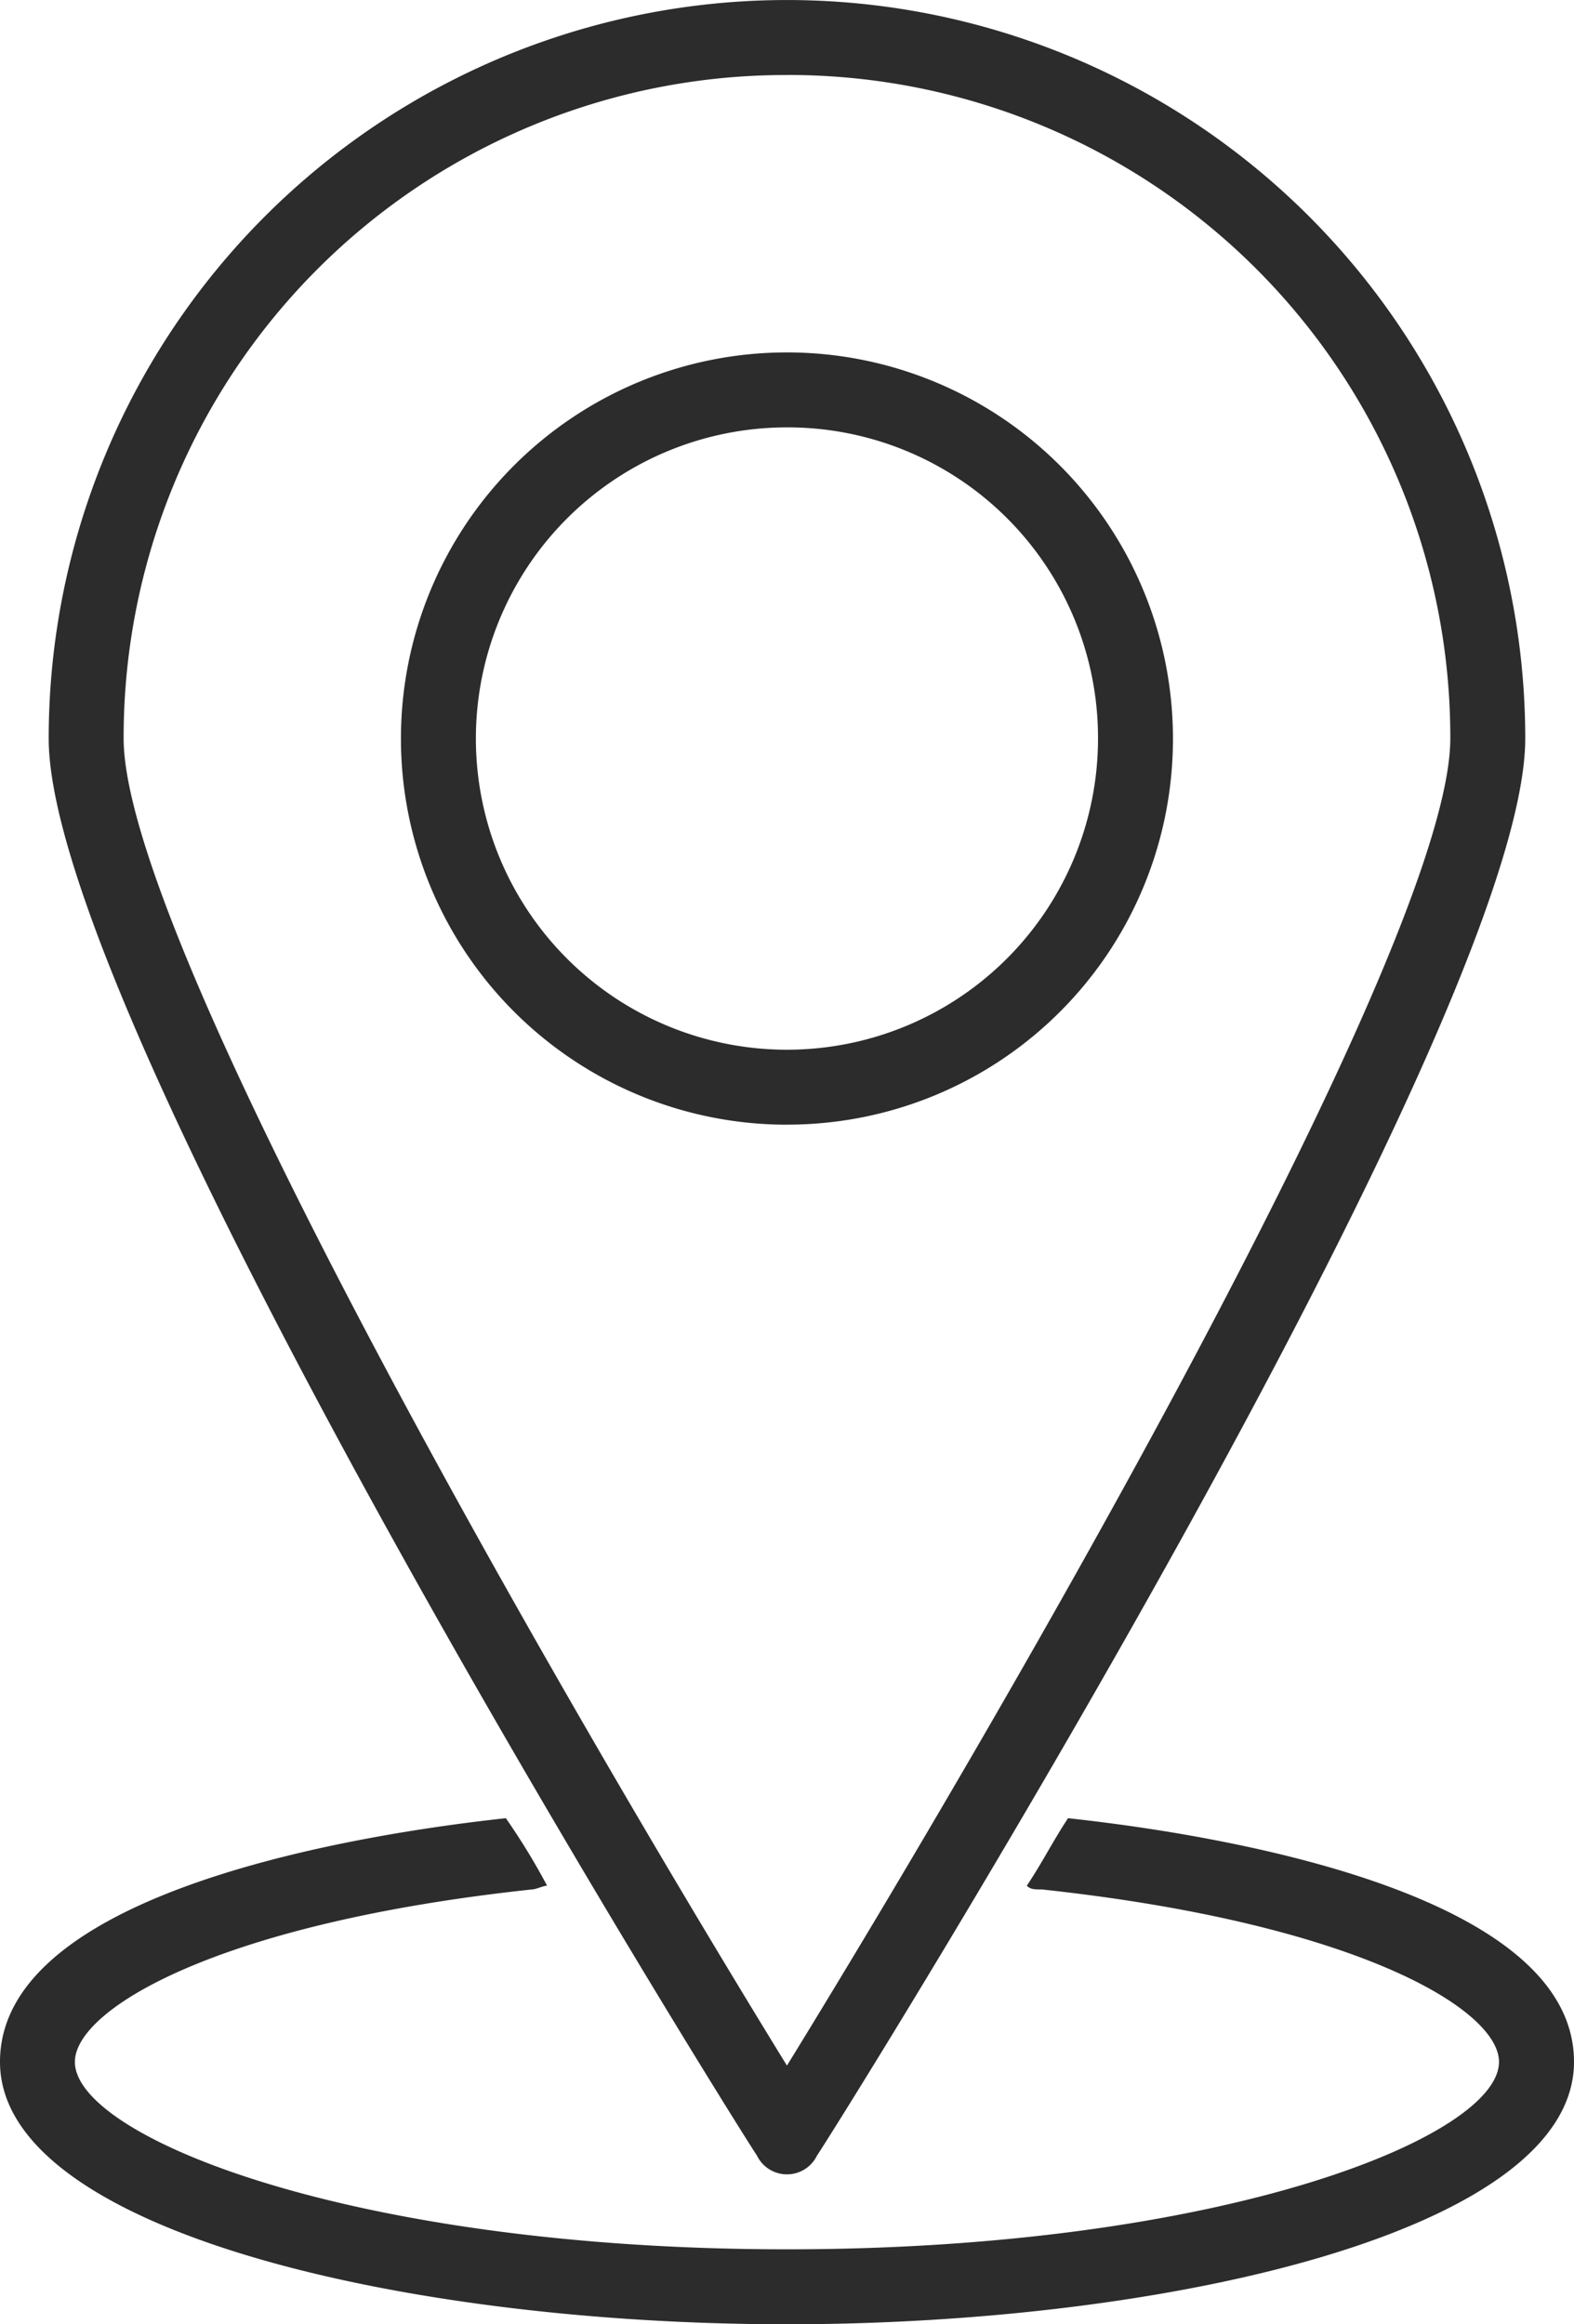 <svg xmlns="http://www.w3.org/2000/svg" width="27.83" height="41.082" viewBox="0 0 27.83 41.082">
  <g id="noun_Location_2960635" transform="translate(-11 -1)">
    <path id="Path_28529" data-name="Path 28529" d="M25.353,39.432a.59.59,0,0,1-.53-.331c-.53-.8-12.523-20.011-12.523-25.047a13.053,13.053,0,0,1,26.107,0c0,5.036-11.993,24.252-12.523,25.047A.59.59,0,0,1,25.353,39.432Zm0-37.106A11.707,11.707,0,0,0,13.625,14.053c0,3.644,8.018,17.427,11.728,23.457C29.064,31.48,37.082,17.7,37.082,14.053A11.707,11.707,0,0,0,25.353,2.325Zm0,18.553a6.825,6.825,0,1,1,6.825-6.825A6.815,6.815,0,0,1,25.353,20.878Zm0-12.325a5.5,5.5,0,1,0,5.5,5.5A5.486,5.486,0,0,0,25.353,8.554Z" transform="translate(-0.439)" fill="#2c2c2c"/>
    <path id="Path_28530" data-name="Path 28530" d="M29.884,49.5c-.265.4-.464.8-.729,1.193.066.066.133.066.265.066,5.566.6,8.084,2.12,8.084,3.048,0,1.325-4.9,3.313-12.59,3.313s-12.59-1.988-12.59-3.313c0-.928,2.518-2.452,8.084-3.048.066,0,.2-.066.265-.066a11.525,11.525,0,0,0-.729-1.193C17.494,49.765,11,50.759,11,53.807c0,2.982,7.156,4.638,13.915,4.638S38.83,56.789,38.83,53.807C38.83,50.759,32.336,49.765,29.884,49.5Z" transform="translate(0 -16.363)" fill="#2c2c2c"/>
  </g>
</svg>
